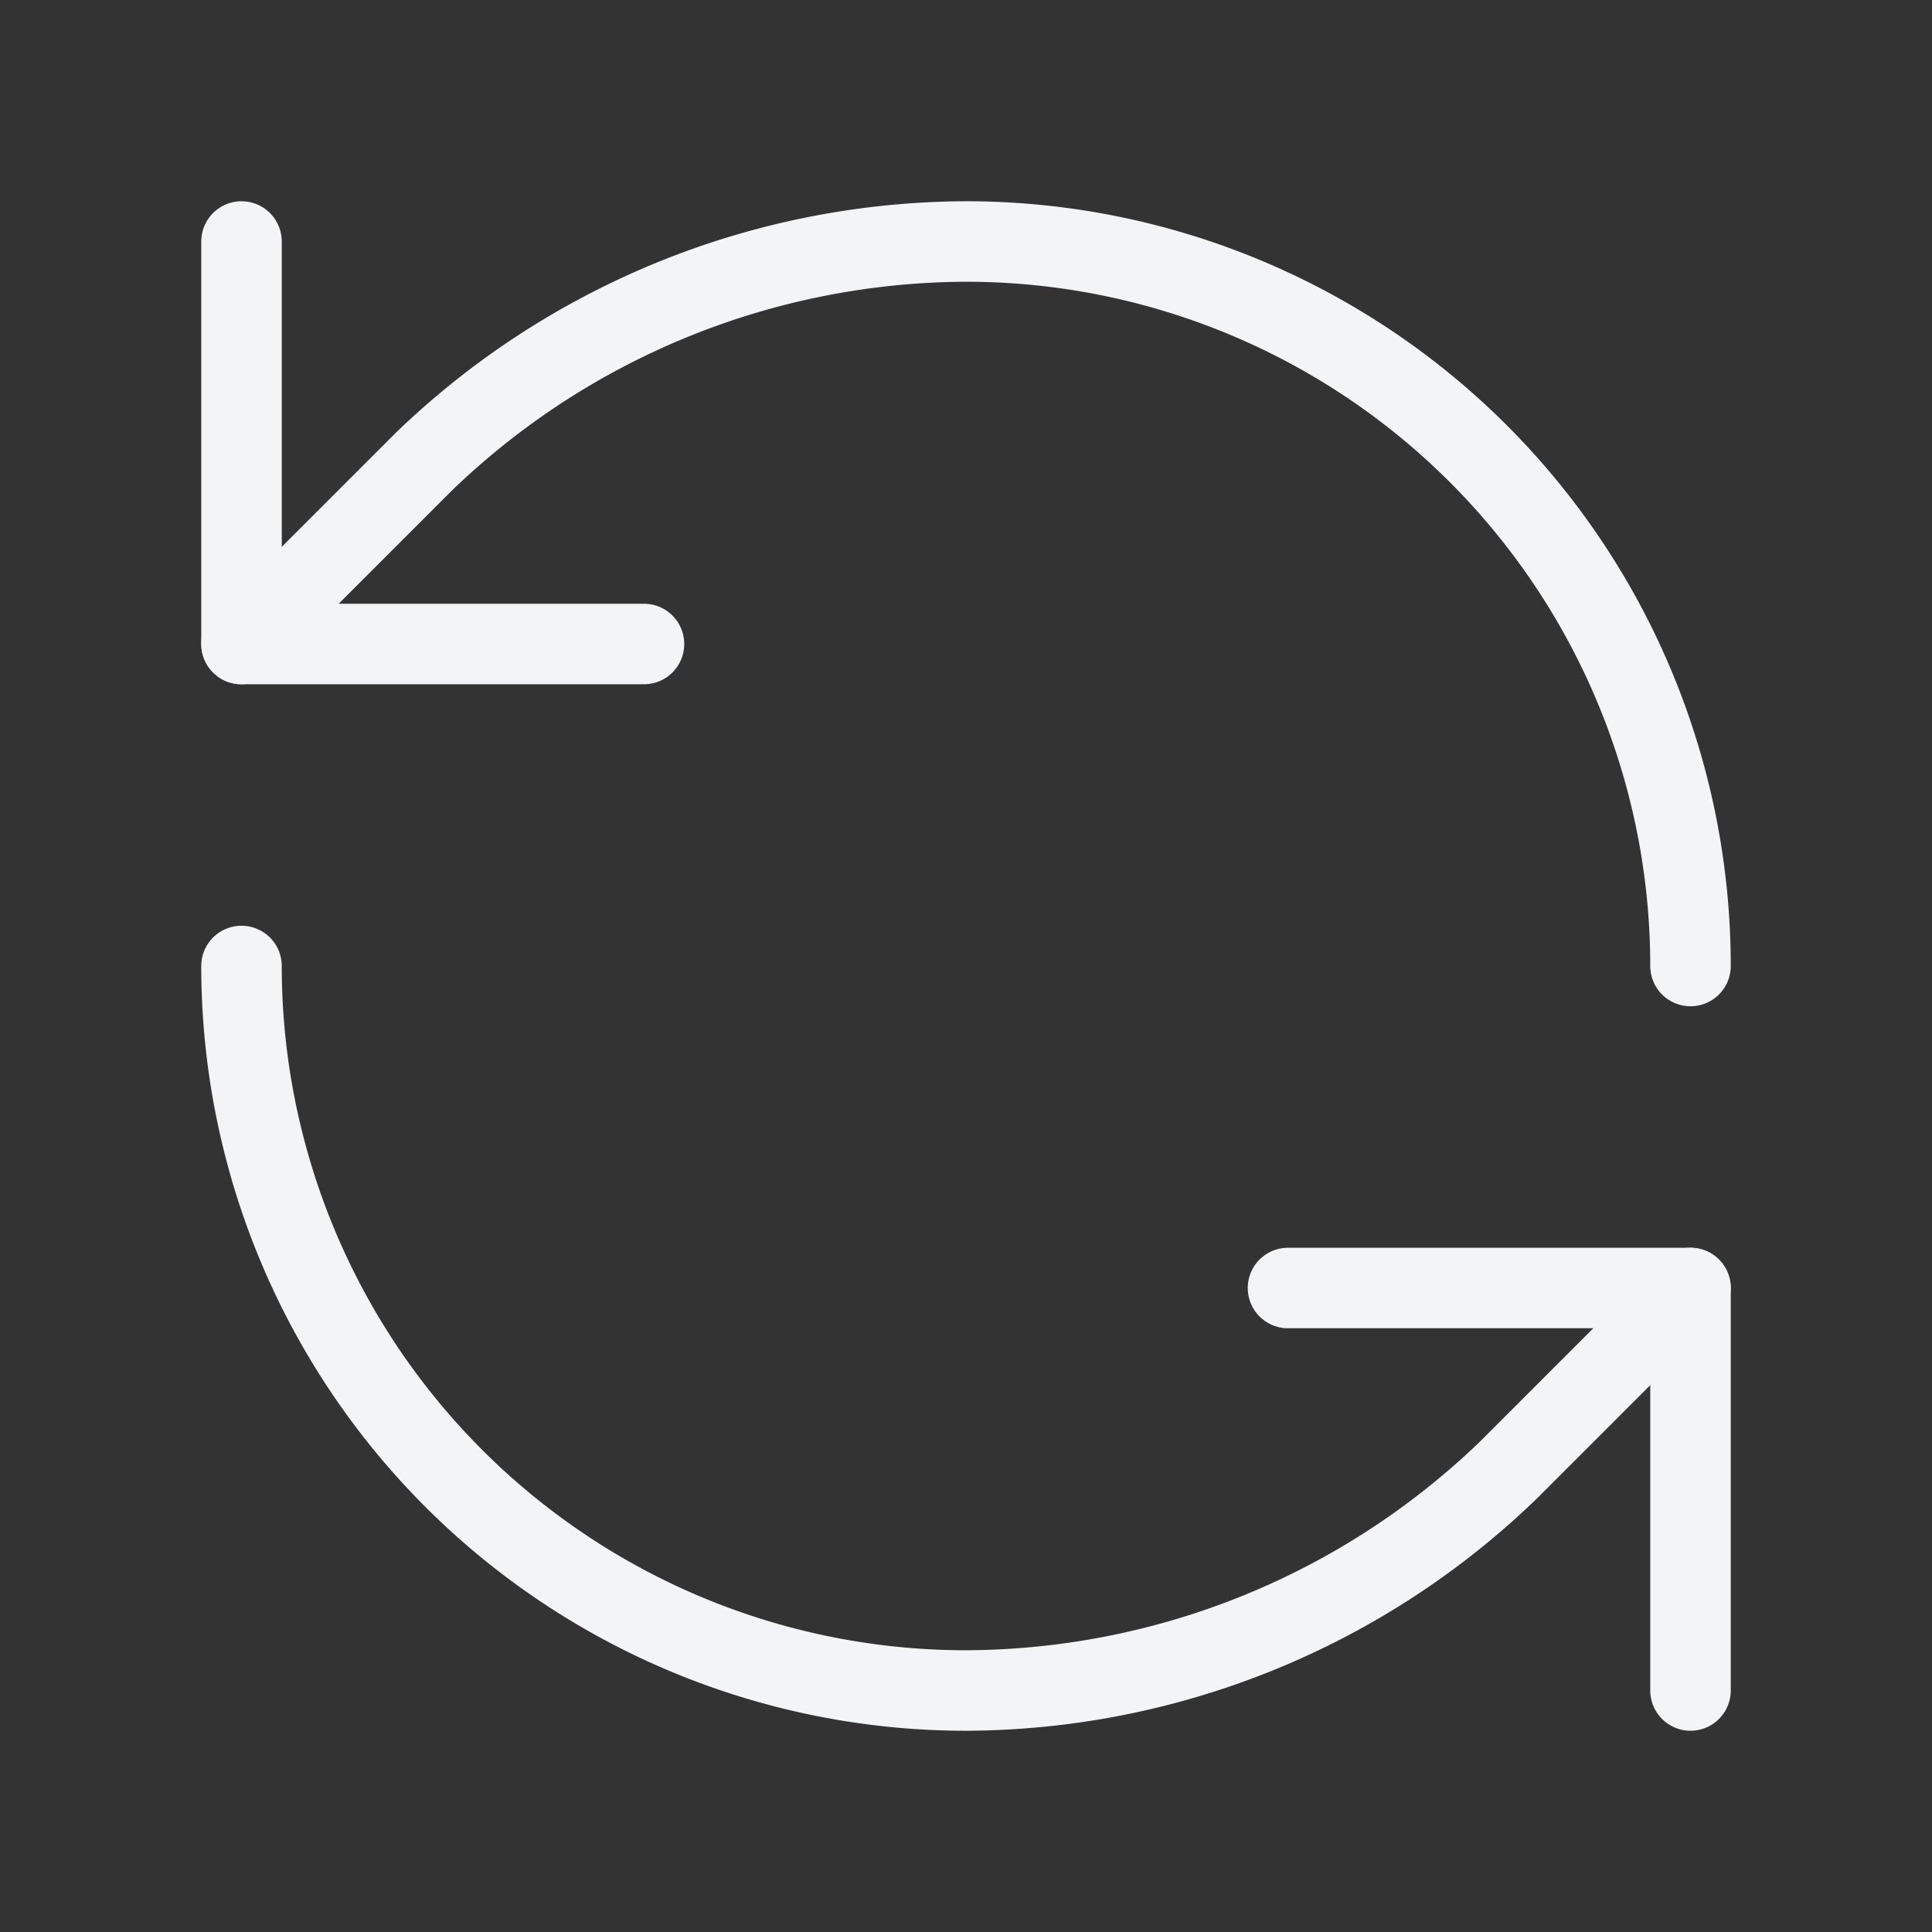 <svg xmlns:xlink="http://www.w3.org/1999/xlink" xmlns="http://www.w3.org/2000/svg" width="14" height="14" viewBox="0 0 24 24" fill="none" stroke="#F3F4F6" stroke-width="1" stroke-linecap="round" stroke-linejoin="round" class="lucide lucide-refresh-ccw"><rect x="0" y="0" width="24" height="24" fill="#333333" stroke="none"/><path d="M21 12a9 9 0 0 0-9-9 9.75 9.75 0 0 0-6.74 2.74L3 8" stroke="#F3F4F6" fill="none"></path><path d="M3 3v5h5" stroke="#F3F4F6" fill="none"></path><path d="M3 12a9 9 0 0 0 9 9 9.75 9.75 0 0 0 6.74-2.74L21 16" stroke="#F3F4F6" fill="none"></path><path d="M16 16h5v5" stroke="#F3F4F6" fill="none"></path></svg>